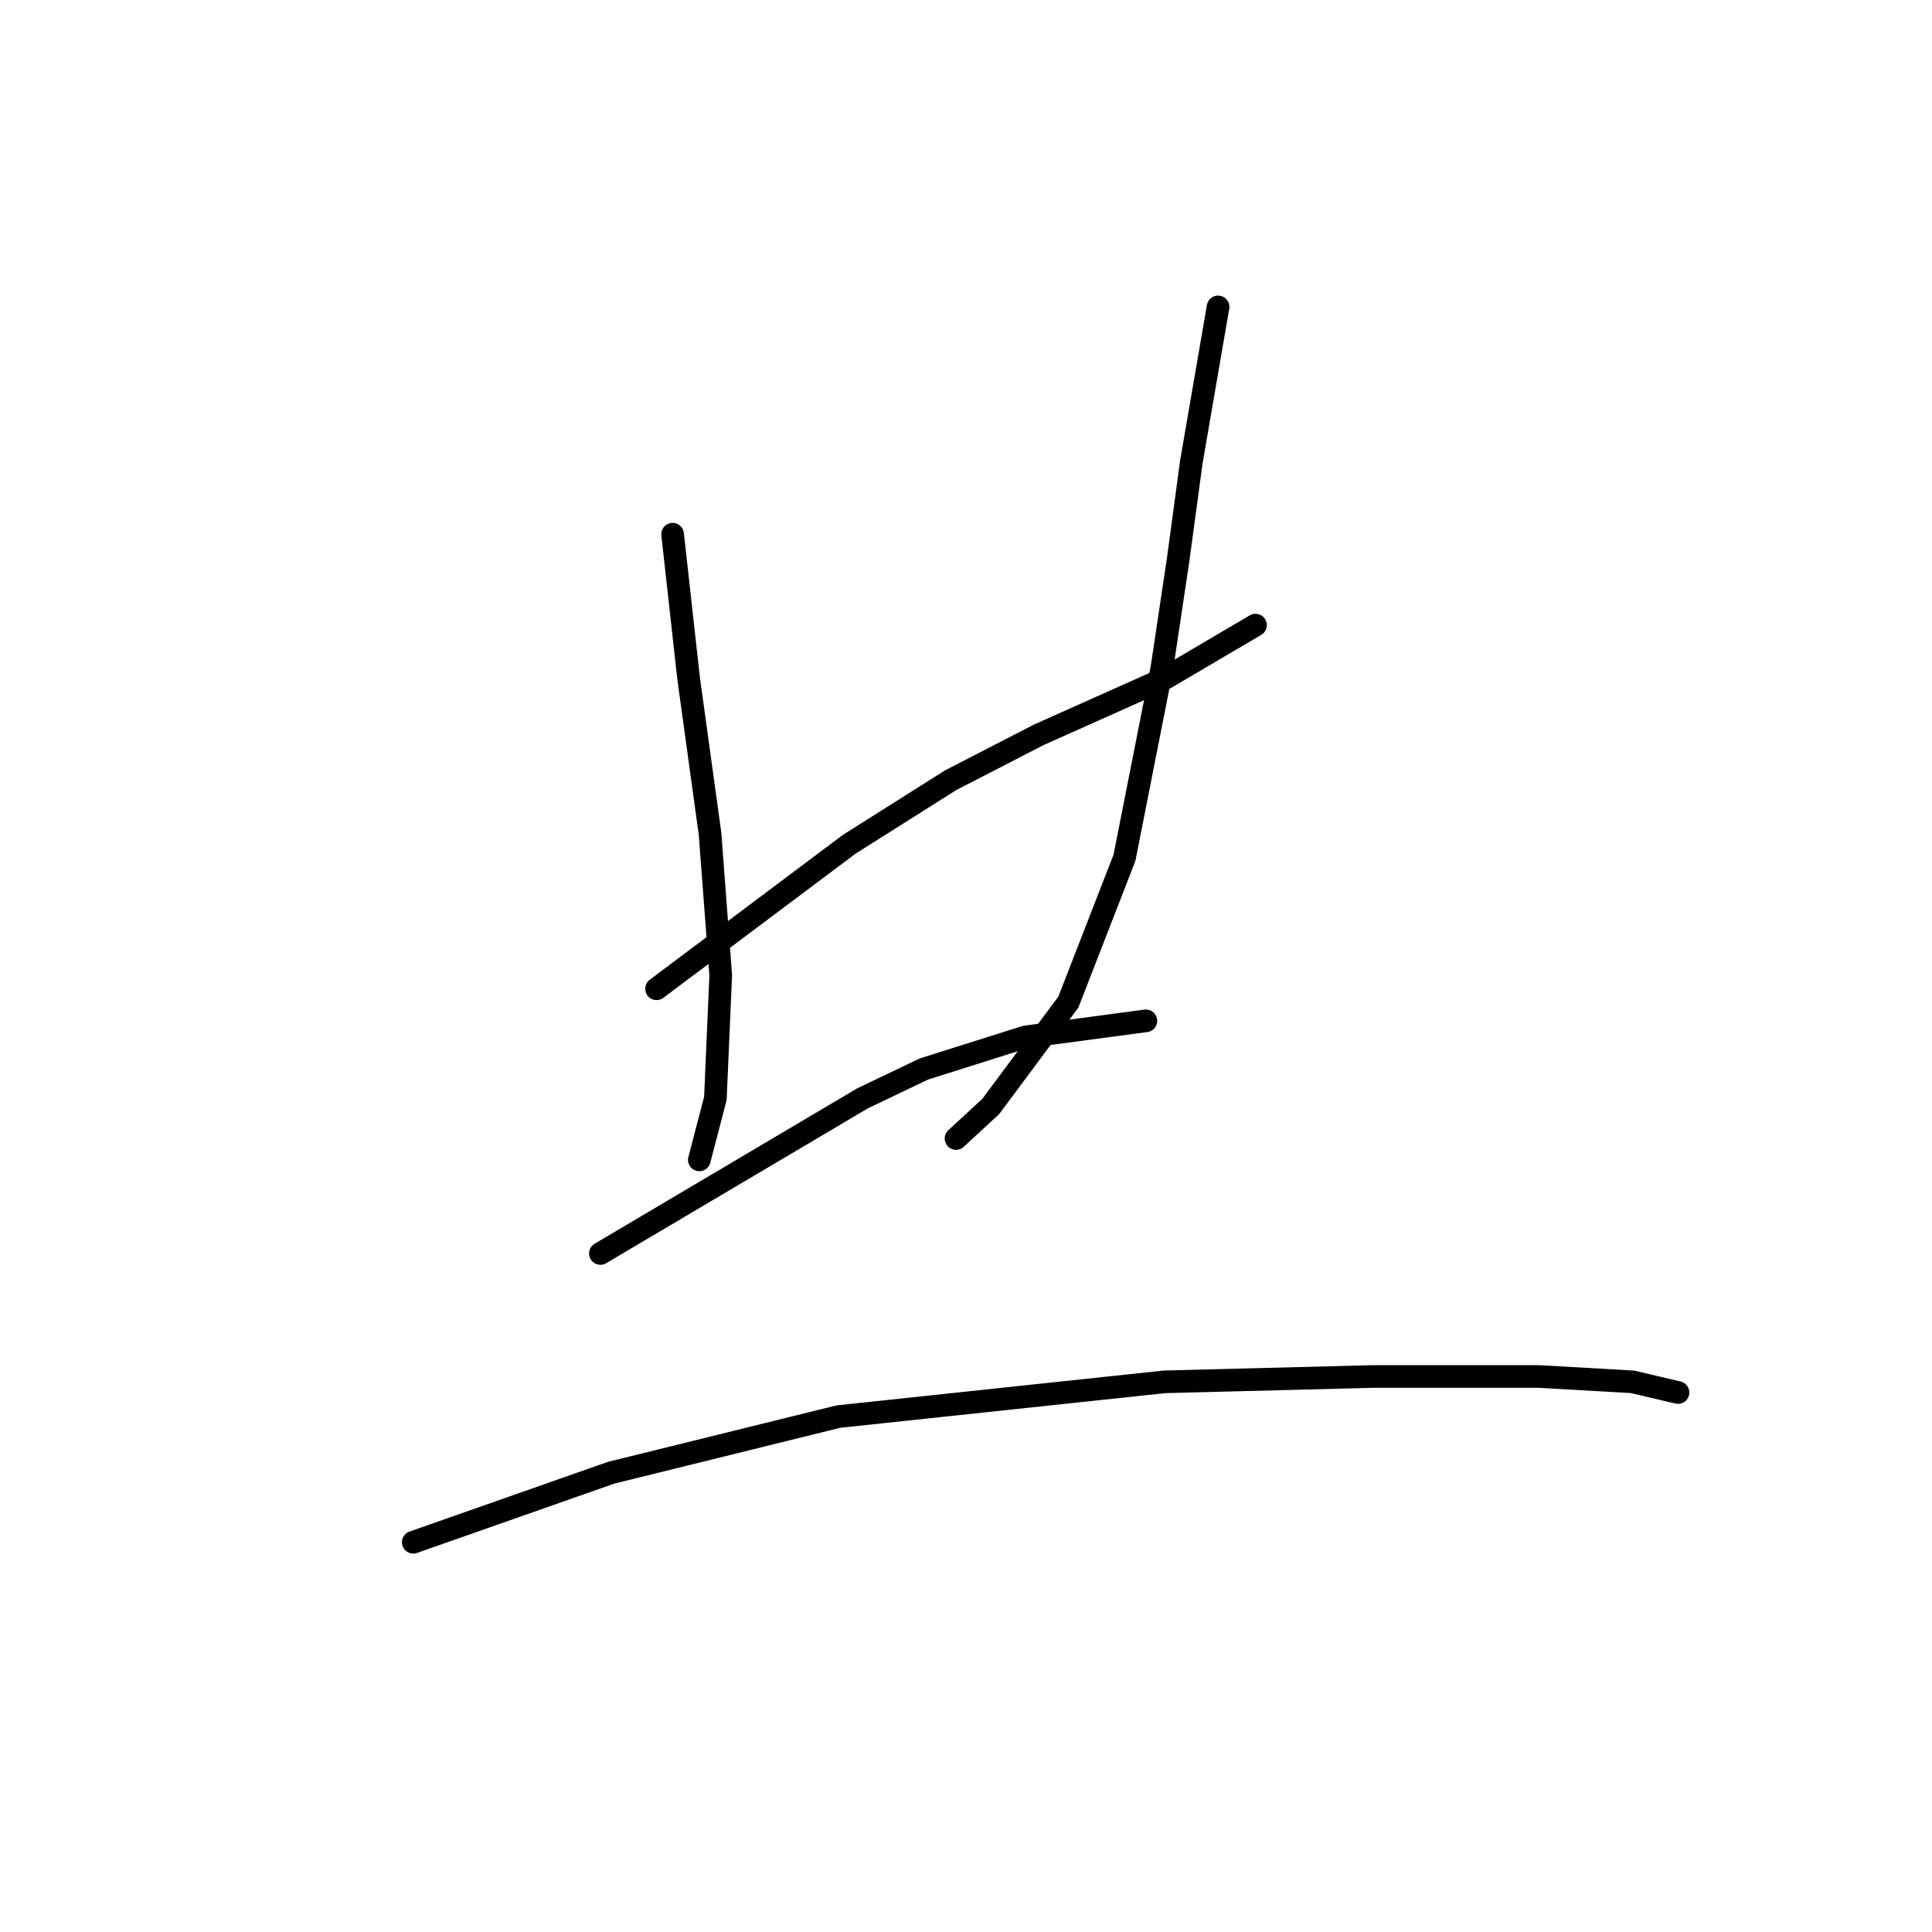 <?xml version="1.0" standalone="no"?>
    <svg width="256" height="256" xmlns="http://www.w3.org/2000/svg" version="1.1">
    <polyline stroke="black" stroke-width="3" stroke-linecap="round" fill="transparent" stroke-linejoin="round" points="89.123 70.785 90.186 80.351 91.248 89.917 92.666 100.192 94.083 110.467 95.5 129.245 94.792 145.543 92.666 153.692 92.666 153.692 " />
        <polyline stroke="black" stroke-width="3" stroke-linecap="round" fill="transparent" stroke-linejoin="round" points="86.997 131.017 99.752 121.45 112.507 111.884 125.97 103.381 137.662 97.358 154.315 89.917 166.361 82.831 166.361 82.831 " />
        <polyline stroke="black" stroke-width="3" stroke-linecap="round" fill="transparent" stroke-linejoin="round" points="161.401 40.669 159.629 50.944 157.858 61.219 156.086 74.328 153.96 88.5 149 113.656 141.56 132.788 131.285 146.606 126.679 150.858 126.679 150.858 " />
        <polyline stroke="black" stroke-width="3" stroke-linecap="round" fill="transparent" stroke-linejoin="round" points="79.556 166.093 96.917 155.818 114.278 145.543 122.427 141.646 135.891 137.394 151.835 135.268 151.835 135.268 " />
        <polyline stroke="black" stroke-width="3" stroke-linecap="round" fill="transparent" stroke-linejoin="round" points="54.755 204.358 67.864 199.752 80.974 195.146 111.09 187.706 154.315 183.1 181.951 182.391 203.917 182.391 216.318 183.1 222.341 184.517 222.341 184.517 " />
        </svg>